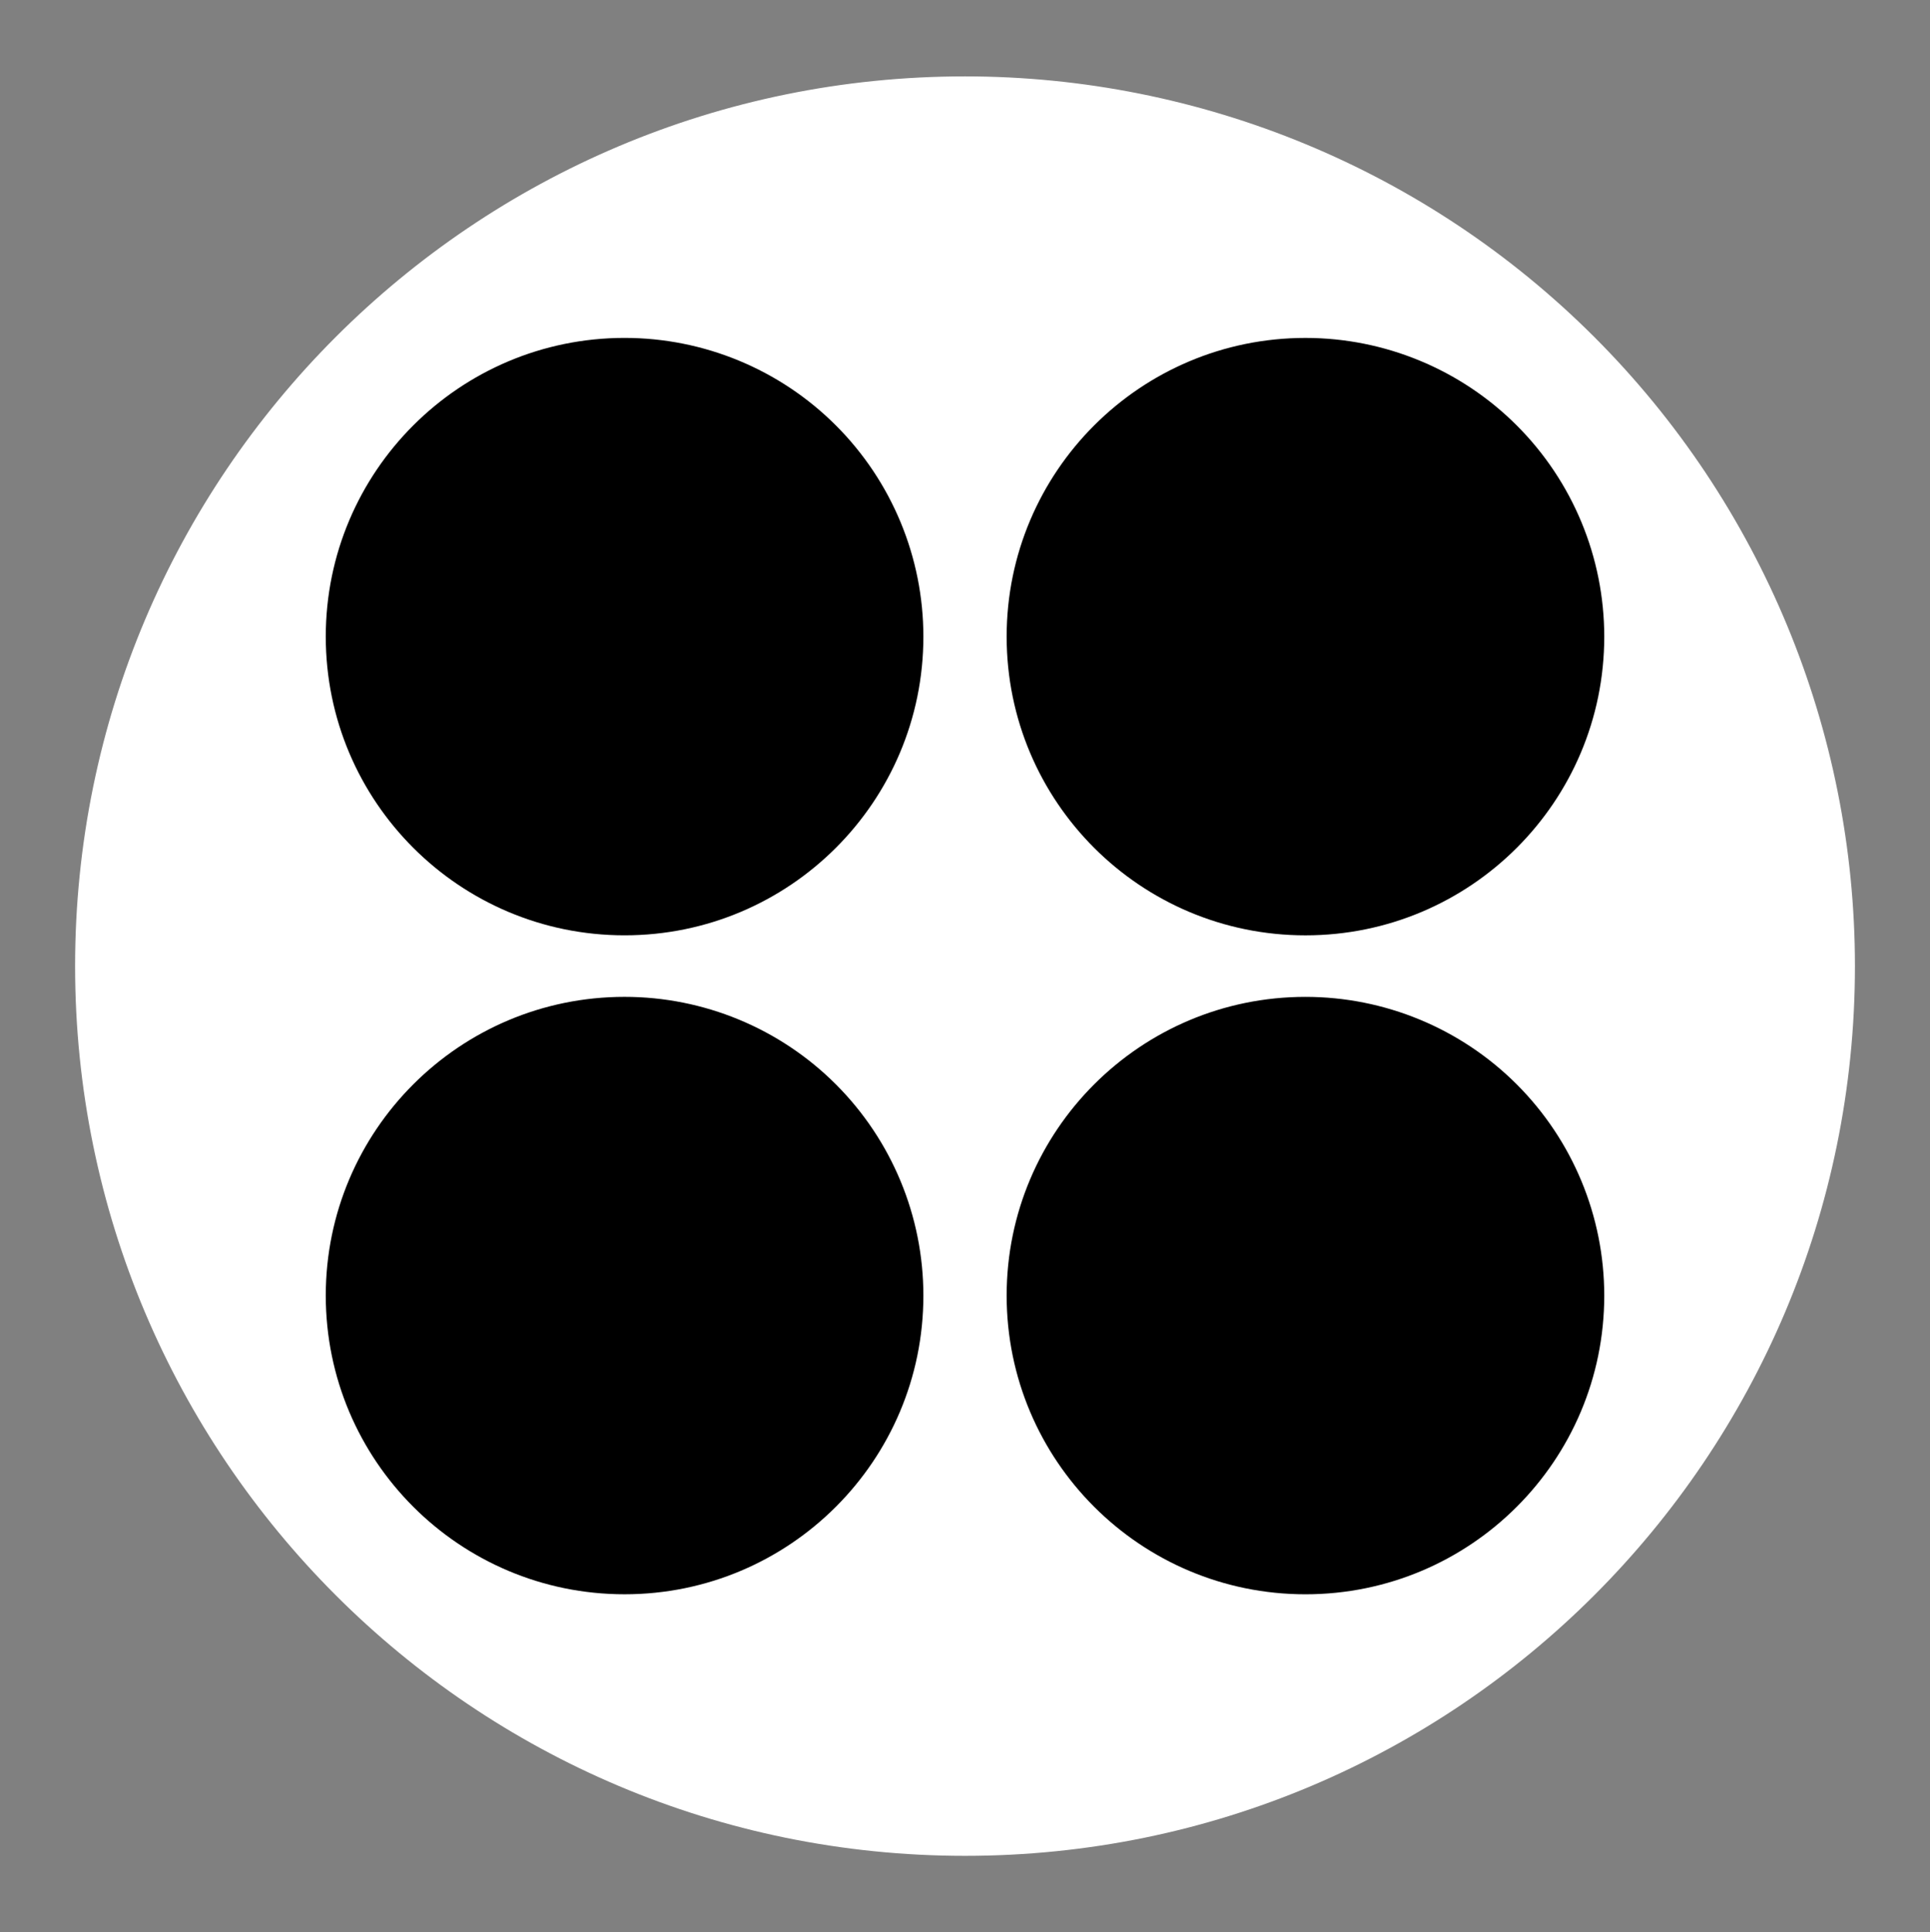 <svg version="1.1" viewBox="0.0 0.0 639.793 640.622" fill="none" stroke="none" stroke-linecap="square" stroke-miterlimit="10" xmlns:xlink="http://www.w3.org/1999/xlink" xmlns="http://www.w3.org/2000/svg"><rect x="0.0" y="0.0" width="639.793" height="640.622" fill="#808080" stroke="none"/><clipPath id="p.0"><path d="m0 0l639.793 0l0 640.622l-639.793 0l0 -640.622z" clip-rule="nonzero"/></clipPath><g clip-path="url(#p.0)"><path fill="#000000" fill-opacity="0.0" d="m0 0l639.793 0l0 640.622l-639.793 0z" fill-rule="evenodd"/><path fill="#ffffff" d="m24.895 320.317l0 0c0 -162.92 132.08 -294.992 295.008 -294.992l0 0c78.241 0 153.277 31.079 208.602 86.401c55.325 55.322 86.406 130.354 86.406 208.591l0 0c0 162.92 -132.08 294.992 -295.008 294.992l0 0c-162.928 0 -295.008 -132.072 -295.008 -294.992z" fill-rule="evenodd"/><path fill="#000000" d="m107.99 211.073l0 0c0 -54.698 44.348 -99.039 99.055 -99.039l0 0c26.271 0 51.466 10.434 70.043 29.008c18.576 18.573 29.013 43.765 29.013 70.031l0 0c0 54.698 -44.348 99.039 -99.055 99.039l0 0c-54.707 0 -99.055 -44.341 -99.055 -99.039z" fill-rule="evenodd"/><path fill="#000000" d="m107.99 429.549l0 0c0 -54.698 44.348 -99.039 99.055 -99.039l0 0c26.271 0 51.466 10.434 70.043 29.008c18.576 18.573 29.013 43.765 29.013 70.031l0 0c0 54.698 -44.348 99.039 -99.055 99.039l0 0c-54.707 0 -99.055 -44.341 -99.055 -99.039z" fill-rule="evenodd"/><path fill="#000000" d="m333.701 211.08l0 0c0 -54.698 44.349 -99.039 99.055 -99.039l0 0c26.271 0 51.466 10.434 70.043 29.008c18.576 18.573 29.013 43.765 29.013 70.031l0 0c0 54.698 -44.349 99.039 -99.055 99.039l0 0c-54.707 0 -99.055 -44.341 -99.055 -99.039z" fill-rule="evenodd"/><path fill="#000000" d="m333.701 429.555l0 0c0 -54.698 44.349 -99.039 99.055 -99.039l0 0c26.271 0 51.466 10.434 70.043 29.008c18.576 18.573 29.013 43.765 29.013 70.031l0 0c0 54.698 -44.349 99.039 -99.055 99.039l0 0c-54.707 0 -99.055 -44.341 -99.055 -99.039z" fill-rule="evenodd"/></g></svg>